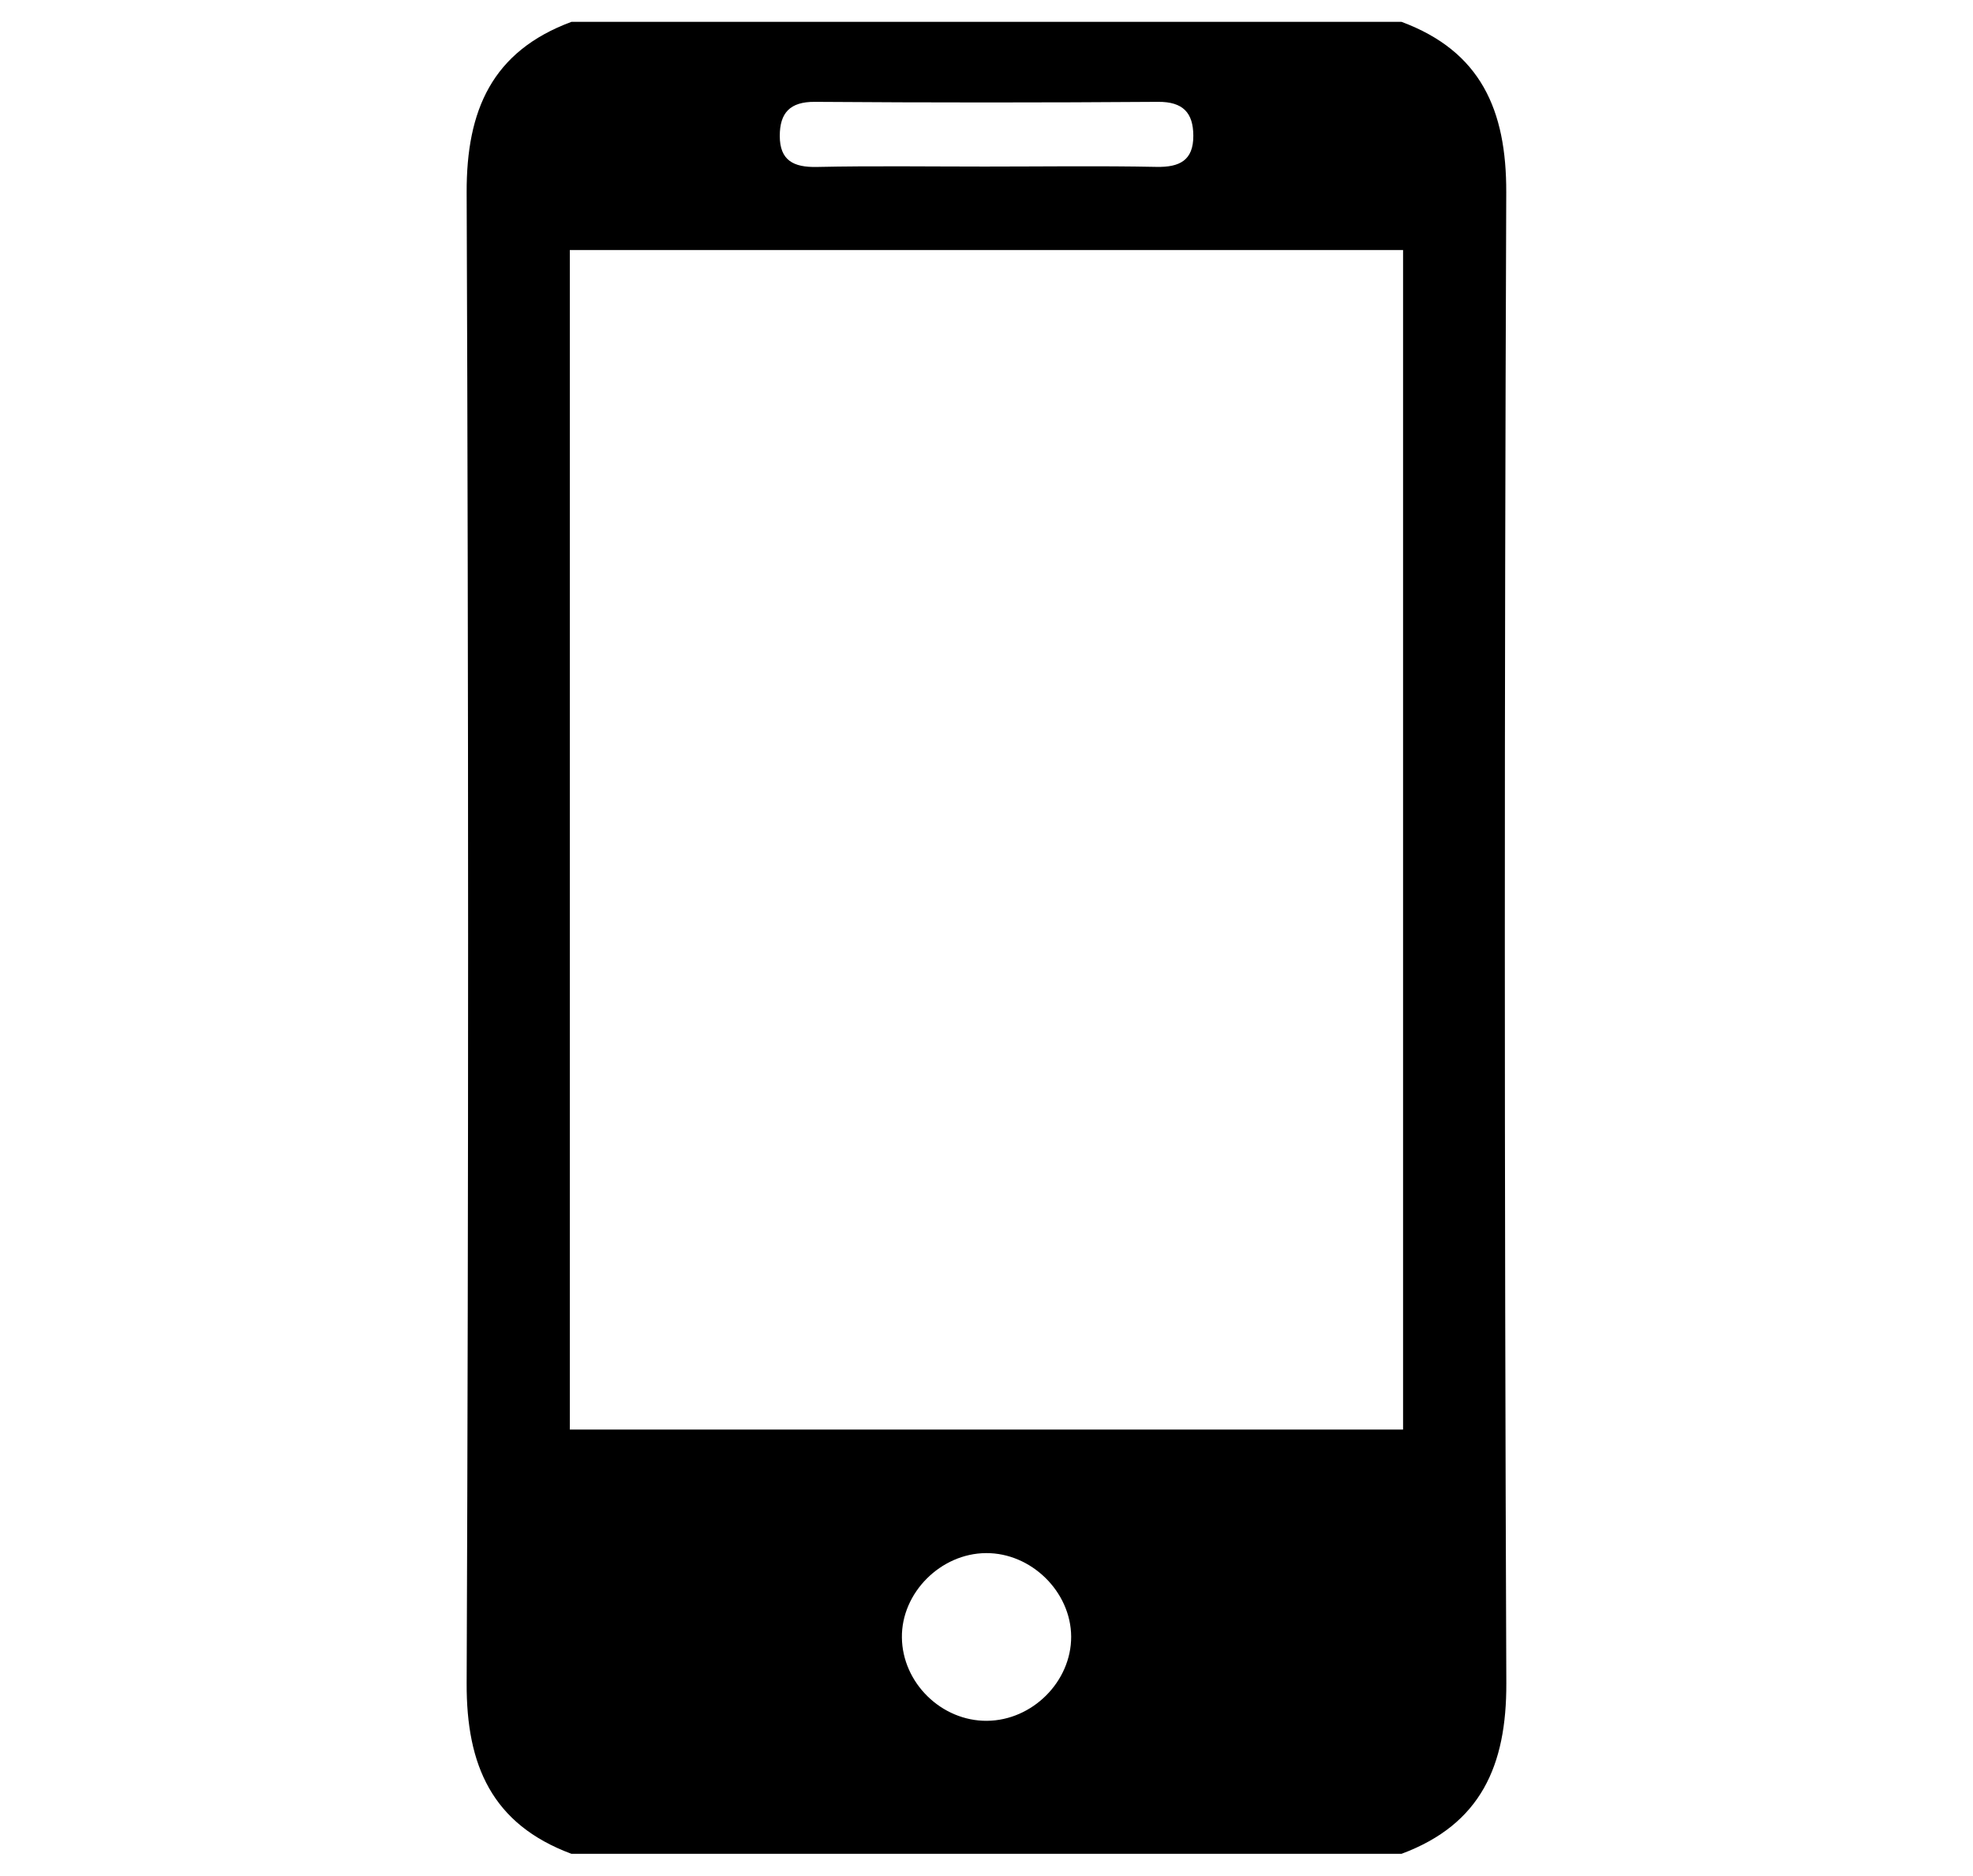 <?xml version="1.0" encoding="utf-8"?>
<!-- Generator: Adobe Illustrator 16.0.0, SVG Export Plug-In . SVG Version: 6.00 Build 0)  -->
<!DOCTYPE svg PUBLIC "-//W3C//DTD SVG 1.1//EN" "http://www.w3.org/Graphics/SVG/1.1/DTD/svg11.dtd">
<svg version="1.1" id="Layer_1" xmlns="http://www.w3.org/2000/svg" xmlns:xlink="http://www.w3.org/1999/xlink" x="0px" y="0px"
	 width="81px" height="77px" viewBox="0 0 81 77" enable-background="new 0 0 81 77" xml:space="preserve">
<g>
	<path fill-rule="evenodd" clip-rule="evenodd" d="M57.538,76.104c-11.361,0-22.719,0-34.078,0
		c-3.258-1.212-4.315-3.627-4.302-6.998c0.081-20.401,0.078-40.806,0-61.21c-0.01-3.365,1.037-5.788,4.302-6.999
		c11.359,0,22.716,0,34.078,0c3.263,1.211,4.31,3.633,4.3,6.999c-0.078,20.404-0.078,40.809,0.003,61.21
		C61.851,72.48,60.798,74.892,57.538,76.104z M57.602,10.264c-11.476,0-22.836,0-34.208,0c0,16.206,0,32.284,0,48.423
		c11.438,0,22.773,0,34.208,0C57.602,42.548,57.602,26.469,57.602,10.264z M40.429,6.838c2.349,0,4.697-0.034,7.047,0.013
		c0.953,0.02,1.519-0.268,1.515-1.278c-0.003-0.944-0.425-1.399-1.444-1.392c-4.697,0.034-9.398,0.034-14.096,0
		c-1.02-0.007-1.438,0.455-1.438,1.398c0,1.007,0.563,1.295,1.519,1.275C35.826,6.805,38.127,6.838,40.429,6.838z M40.517,70.644
		c1.867-0.014,3.466-1.612,3.459-3.459c-0.011-1.841-1.64-3.439-3.496-3.426c-1.86,0.011-3.476,1.629-3.453,3.466
		C37.047,69.086,38.65,70.658,40.517,70.644z"/>
</g>
</svg>
